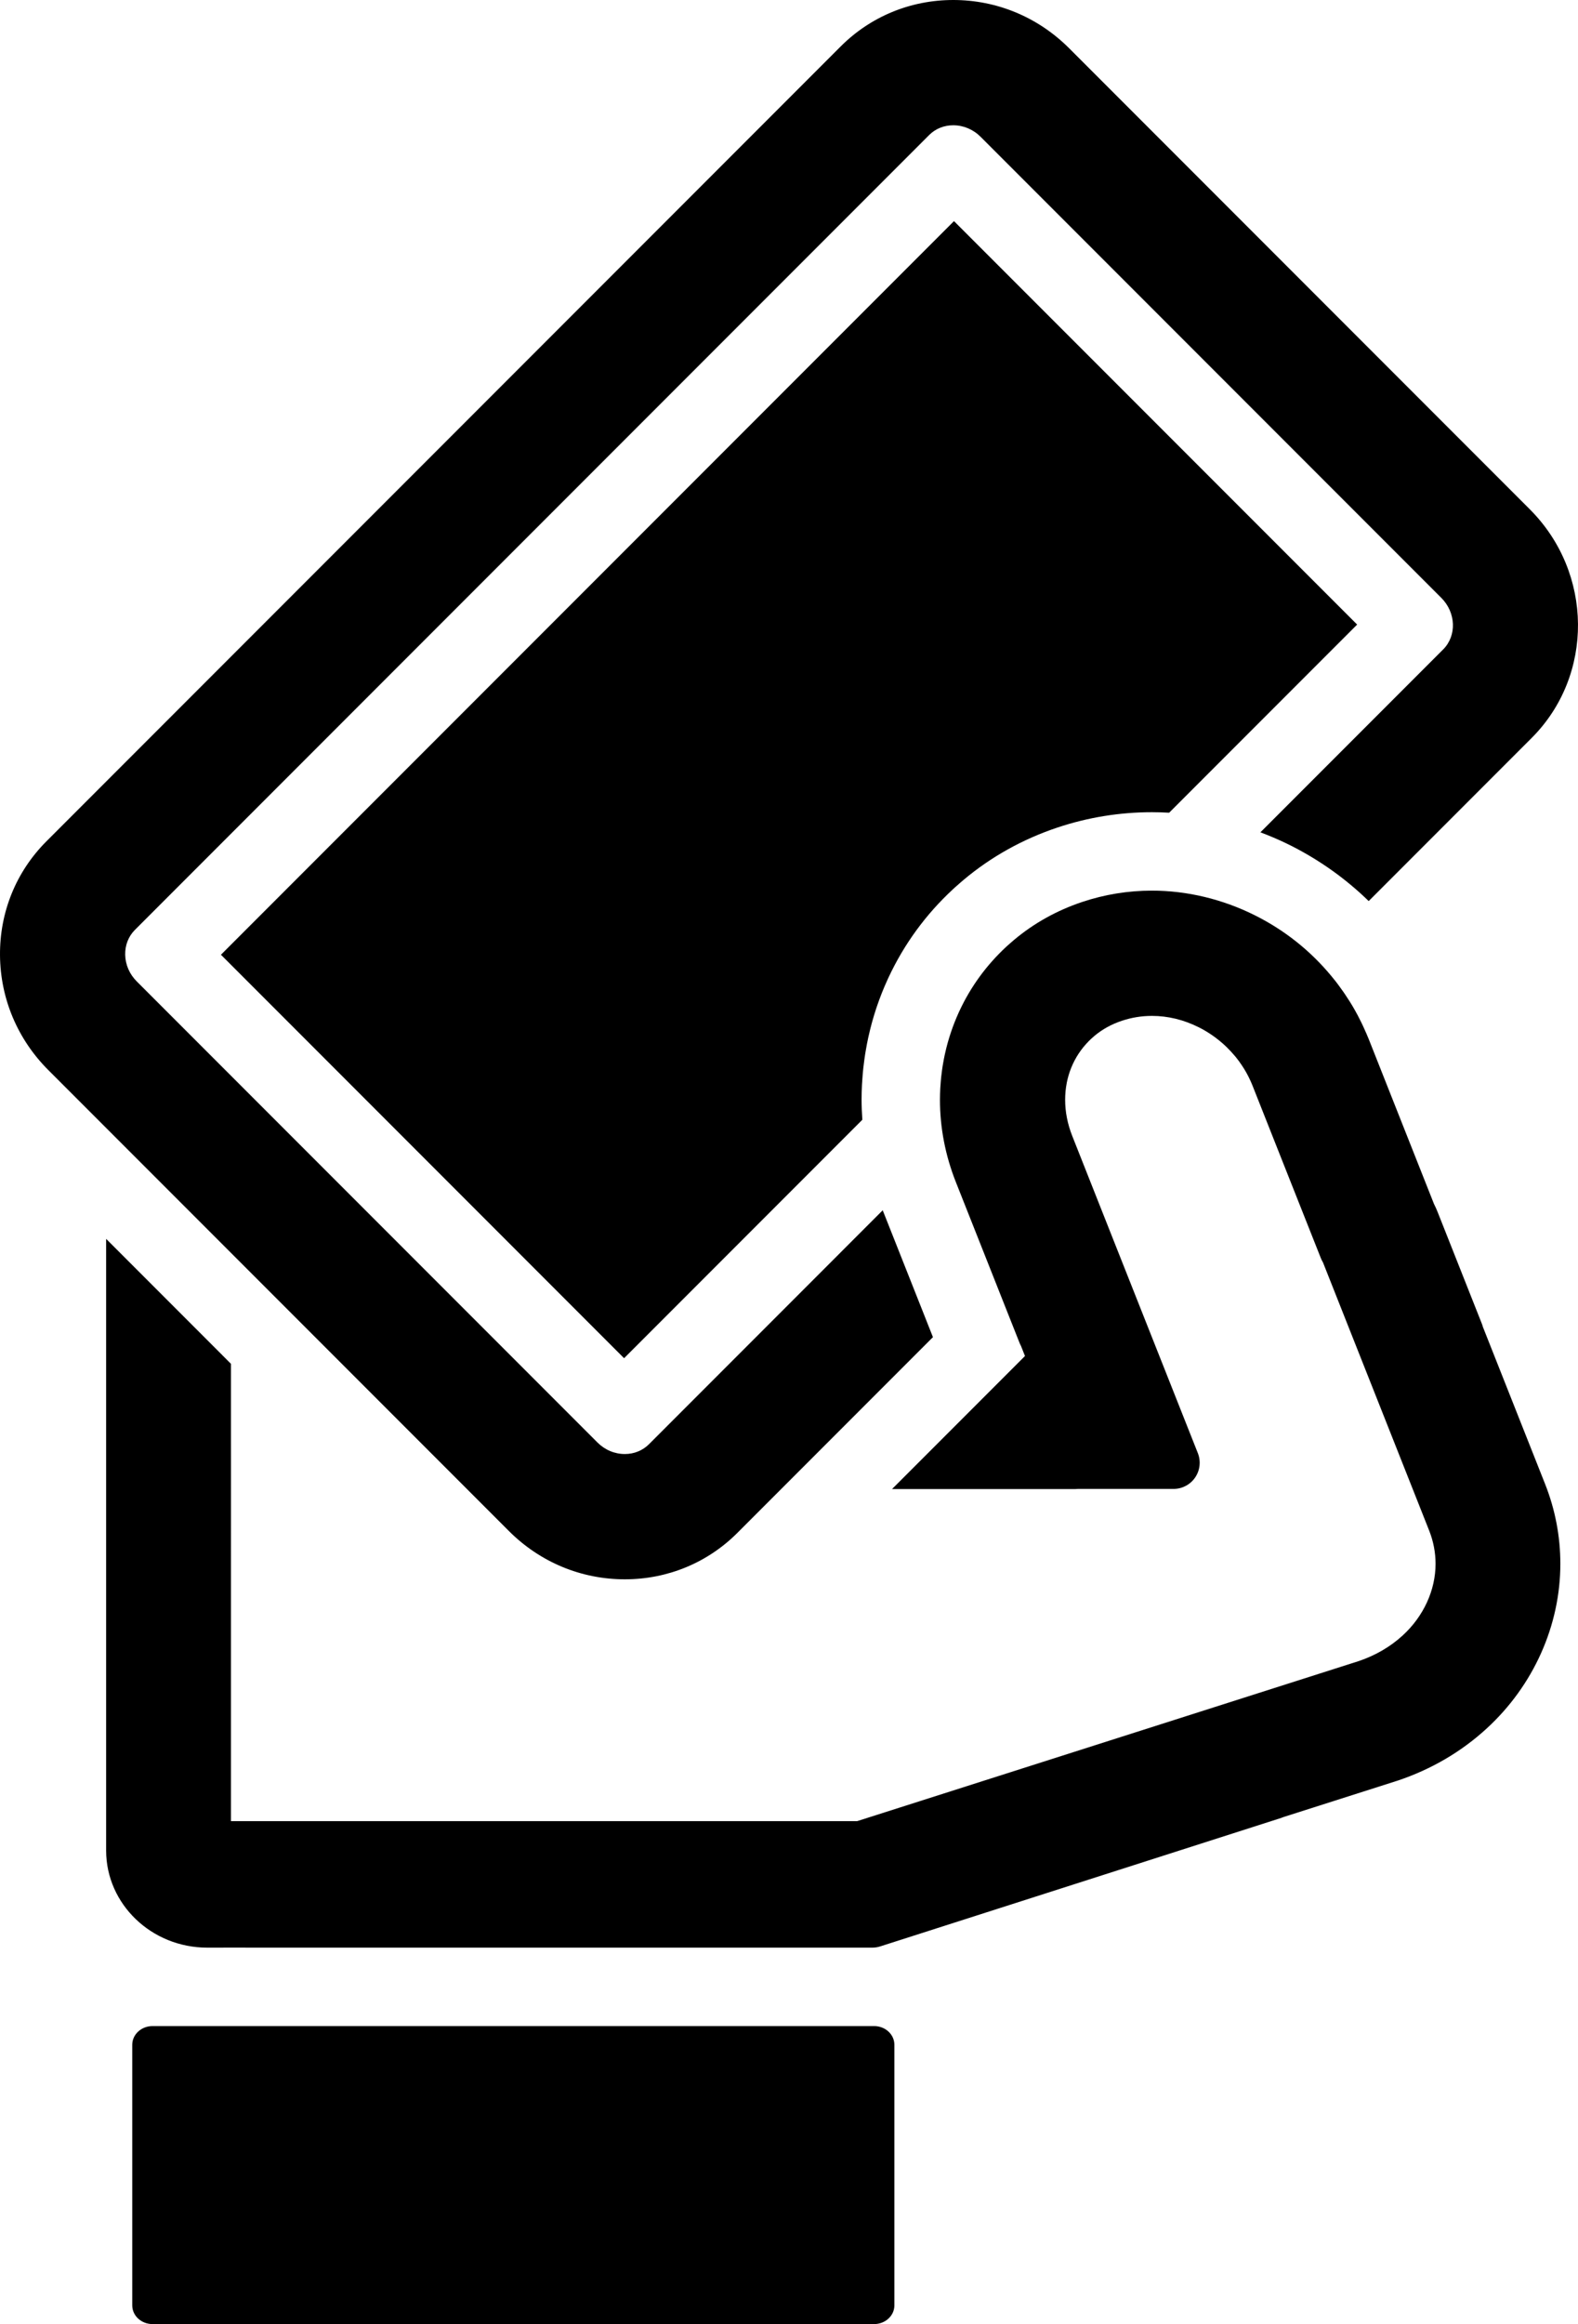 <?xml version="1.0" encoding="iso-8859-1"?>
<!-- Generator: Adobe Illustrator 17.1.0, SVG Export Plug-In . SVG Version: 6.00 Build 0)  -->
<!DOCTYPE svg PUBLIC "-//W3C//DTD SVG 1.1//EN" "http://www.w3.org/Graphics/SVG/1.1/DTD/svg11.dtd">
<svg version="1.1" id="Layer_1" xmlns="http://www.w3.org/2000/svg" xmlns:xlink="http://www.w3.org/1999/xlink" x="0px" y="0px"
	 viewBox="0 0 231.14 340.158" style="enable-background:new 0 0 231.14 340.158;" xml:space="preserve">
<g id="RED__x2F__YELLOW_CARD">
	<path id="sleeve_31_" d="M131.005,337.426v-38.154c0-0.725-0.311-1.418-0.869-1.93c-0.557-0.516-1.314-0.803-2.102-0.801H22.345
		c-1.641,0-2.973,1.223-2.973,2.733v38.152c0,0.723,0.311,1.42,0.867,1.932c0.56,0.512,1.316,0.801,2.105,0.801h105.689
		C129.675,340.158,131.005,338.934,131.005,337.426z"/>
	<path id="hand" d="M226.32,217.203l-9.117-23.008c-0.041-0.158-0.09-0.314-0.152-0.467l-6.465-16.316
		c-0.16-0.408-0.344-0.816-0.545-1.209l-9.555-24.121c-0.207-0.51-0.43-1.023-0.73-1.678c-0.01-0.023-0.021-0.047-0.033-0.07
		c-0.037-0.086-0.066-0.153-0.1-0.219l-0.074-0.156c-0.051-0.105-0.1-0.209-0.15-0.314c-0.34-0.697-0.654-1.297-0.977-1.86
		c-0.006-0.007-0.008-0.015-0.012-0.021c-0.434-0.763-0.91-1.523-1.453-2.321c-0.021-0.031-0.043-0.064-0.064-0.096
		c0,0,0-0.001,0-0.002c-0.002,0-0.002-0.001-0.002-0.002c-0.008-0.01-0.016-0.02-0.023-0.03l-0.088-0.127
		c-0.232-0.335-0.461-0.651-0.693-0.963c-0.033-0.046-0.064-0.09-0.098-0.134l0.018,0.027c-0.006-0.009-0.012-0.018-0.02-0.027
		h0.002c-0.002-0.002-0.002-0.003-0.004-0.004c-0.027-0.035-0.053-0.071-0.08-0.105l-0.078-0.104
		c-0.086-0.113-0.172-0.227-0.26-0.338c-0.049-0.061-0.098-0.12-0.15-0.178c-0.115-0.15-0.236-0.301-0.359-0.448
		c-0.002-0.003-0.004-0.006-0.008-0.009c-3.1-3.756-6.891-6.768-11.273-8.953c-4.715-2.352-9.918-3.596-15.047-3.596
		c0,0,0,0-0.002,0c-3.492,0.002-6.928,0.561-10.217,1.66c-3.709,1.242-7.068,3.111-9.982,5.557c-0.1,0.083-0.188,0.159-0.273,0.236
		l-0.596,0.521c-0.014,0.012-0.025,0.023-0.039,0.035l-0.074,0.07l-0.066,0.057c-0.027,0.025-0.057,0.053-0.086,0.078
		c-2.906,2.691-5.219,5.863-6.875,9.43c-0.021,0.047-0.045,0.096-0.066,0.143c-0.219,0.479-0.422,0.957-0.607,1.424
		c-0.002,0.004-0.004,0.009-0.006,0.014c-0.004,0.006-0.006,0.012-0.008,0.018c-0.184,0.468-0.367,0.967-0.541,1.482
		c-0.016,0.041-0.031,0.088-0.045,0.137c-0.152,0.457-0.295,0.926-0.426,1.393c-0.002,0.012-0.006,0.025-0.01,0.038
		c-0.014,0.044-0.025,0.087-0.035,0.128c-0.117,0.423-0.227,0.871-0.338,1.369c-0.004,0.018-0.008,0.037-0.012,0.055
		c-0.014,0.051-0.029,0.113-0.041,0.176c-0.094,0.438-0.178,0.882-0.252,1.327c-0.025,0.127-0.043,0.232-0.059,0.333
		c-0.066,0.412-0.119,0.828-0.168,1.243l-0.01,0.083c-0.014,0.096-0.025,0.192-0.035,0.287c-0.045,0.42-0.076,0.846-0.104,1.273
		l-0.006,0.049c-0.008,0.119-0.018,0.236-0.023,0.355c-0.027,0.539-0.043,1.094-0.045,1.633c0,4.104,0.785,8.156,2.33,12.057
		l5.979,15.082l0.641,1.621l2.709,6.832c0.062,0.156,0.133,0.305,0.211,0.447l0.996,2.514l-0.367-1.088l-19.523,19.523h26.566h0.002
		c0.234,0,0.457-0.006,0.682-0.025h13.99c1.27,0,2.453-0.627,3.166-1.676c0.713-1.049,0.859-2.383,0.393-3.561l-12.424-31.342
		l-1.057-2.67l-4.916-12.41c-0.689-1.74-1.041-3.522-1.041-5.298c0-0.388,0.018-0.79,0.055-1.19
		c0.004-0.033,0.006-0.064,0.008-0.098c0.035-0.359,0.088-0.723,0.156-1.082c0.006-0.028,0.018-0.091,0.027-0.158
		c0.064-0.324,0.148-0.654,0.248-1.008c0.004-0.012,0.018-0.055,0.021-0.072c0.006-0.016,0.01-0.03,0.014-0.046
		c0.098-0.331,0.215-0.666,0.348-0.997l0.037-0.09c0.141-0.342,0.293-0.667,0.455-0.98c0.02-0.031,0.037-0.069,0.055-0.101
		c0.156-0.3,0.34-0.606,0.541-0.915c0.02-0.026,0.031-0.045,0.049-0.072c0.191-0.286,0.396-0.568,0.613-0.838
		c0.025-0.029,0.051-0.06,0.074-0.09c0.238-0.291,0.496-0.578,0.766-0.852c0.102-0.1,0.217-0.215,0.34-0.33l0.521-0.458
		c1.137-0.948,2.475-1.683,3.979-2.184c1.416-0.475,2.895-0.714,4.404-0.714c2.34,0,4.648,0.56,6.865,1.667
		c1.172,0.584,2.295,1.336,3.346,2.232c0.219,0.186,0.447,0.393,0.701,0.636l0.082,0.083c0.365,0.356,0.717,0.736,1.066,1.146
		l0.119,0.139c0.043,0.05,0.088,0.1,0.129,0.152c0.164,0.201,0.299,0.381,0.432,0.561c0.088,0.119,0.162,0.23,0.238,0.343
		l0.057,0.082c0.041,0.06,0.082,0.12,0.125,0.179c0.127,0.188,0.234,0.354,0.338,0.521c0.178,0.291,0.354,0.597,0.516,0.906
		c0.055,0.106,0.117,0.232,0.184,0.361c0.219,0.443,0.383,0.805,0.514,1.139l4.391,11.084l5.648,14.242
		c0.084,0.211,0.184,0.414,0.303,0.604l4.668,11.781l10.891,27.48c0.617,1.562,0.932,3.199,0.934,4.857
		c-0.002,3.852-1.75,7.67-4.801,10.471c-1.809,1.662-3.982,2.93-6.461,3.768l-73.451,23.42H33.827v-22.627v-11.359l0.002-18.461
		l-0.002-4.105v-6.652v-3.732l-18.281-18.283v22.014v6.654v22.566v38.301c0.008,7.832,6.647,14.201,14.797,14.201l5.494-0.006
		c0.066,0.004,0.137,0.006,0.205,0.006h91.73c0.396,0,0.791-0.06,1.166-0.182l58.717-18.799c0.127-0.041,0.254-0.088,0.375-0.142
		l16.543-5.273l0.051-0.016c0.033-0.01,0.064-0.022,0.098-0.031c4.945-1.656,9.342-4.232,13.07-7.656
		c6.84-6.285,10.762-15.061,10.762-24.078C228.554,224.875,227.8,220.945,226.32,217.203z"/>
	<g id="car">
		<path d="M74.544,224.086c4.559,4.557,10.588,7.066,16.98,7.066c6.248,0,12.104-2.414,16.488-6.799l28.643-28.645l-0.701-1.766
			l-0.639-1.617l-5.979-15.084c-0.014-0.033-0.023-0.068-0.039-0.102l-34.248,34.25c-0.92,0.918-2.172,1.426-3.525,1.426
			c-1.498,0-2.924-0.602-4.016-1.693l-67.48-67.482c-1.06-1.061-1.662-2.446-1.691-3.902c-0.029-1.397,0.477-2.688,1.424-3.636
			L136.103,19.76c0.916-0.918,2.168-1.424,3.521-1.424c1.498,0,2.924,0.601,4.016,1.692l67.482,67.482
			c2.154,2.152,2.273,5.534,0.27,7.539L184.62,121.82c1.451,0.549,2.885,1.159,4.281,1.855c4.305,2.148,8.182,4.9,11.582,8.209
			l23.869-23.873c9.152-9.152,9.033-24.166-0.268-33.465l-67.48-67.482C152.048,2.51,146.019,0,139.626,0
			c-6.248,0-12.104,2.414-16.486,6.797L6.798,123.139c-4.443,4.443-6.858,10.38-6.797,16.715c0.06,6.307,2.568,12.256,7.064,16.752
			L74.544,224.086z"/>
		<path d="M126.312,163.891c-0.064-0.98-0.111-1.965-0.111-2.953c0.002-0.726,0.021-1.465,0.057-2.154
			c0.012-0.244,0.029-0.488,0.049-0.73c0.039-0.604,0.082-1.125,0.137-1.635c0.021-0.186,0.043-0.373,0.064-0.529l0.002-0.02
			c0.068-0.578,0.139-1.096,0.215-1.58c0.027-0.186,0.061-0.378,0.102-0.6c0.103-0.609,0.211-1.17,0.328-1.715
			c0.025-0.119,0.051-0.236,0.078-0.347c0.146-0.651,0.295-1.252,0.451-1.833c0.018-0.064,0.037-0.129,0.055-0.194
			c0.006-0.026,0.014-0.052,0.021-0.079c0.17-0.611,0.355-1.225,0.555-1.826c0.037-0.115,0.074-0.227,0.109-0.332
			c0.232-0.684,0.479-1.356,0.734-2c0-0.004,0.002-0.008,0.004-0.012c0.004-0.008,0.006-0.018,0.01-0.025
			c0.25-0.629,0.523-1.27,0.814-1.906c0.051-0.113,0.104-0.227,0.156-0.339c2.285-4.896,5.465-9.247,9.424-12.912
			c0.082-0.077,0.168-0.155,0.256-0.233l0.053-0.049c0.029-0.025,0.096-0.085,0.123-0.109c0.029-0.025,0.057-0.051,0.084-0.074
			l0.578-0.508c0.148-0.131,0.297-0.26,0.488-0.42c4.021-3.375,8.637-5.948,13.719-7.649c4.465-1.493,9.125-2.251,13.859-2.253
			h0.002c0.842,0,1.684,0.027,2.527,0.076l27.535-27.535l-59.055-59.053L32.362,139.738l59.051,59.053L126.312,163.891z"/>
	</g>
</g>
</svg>
